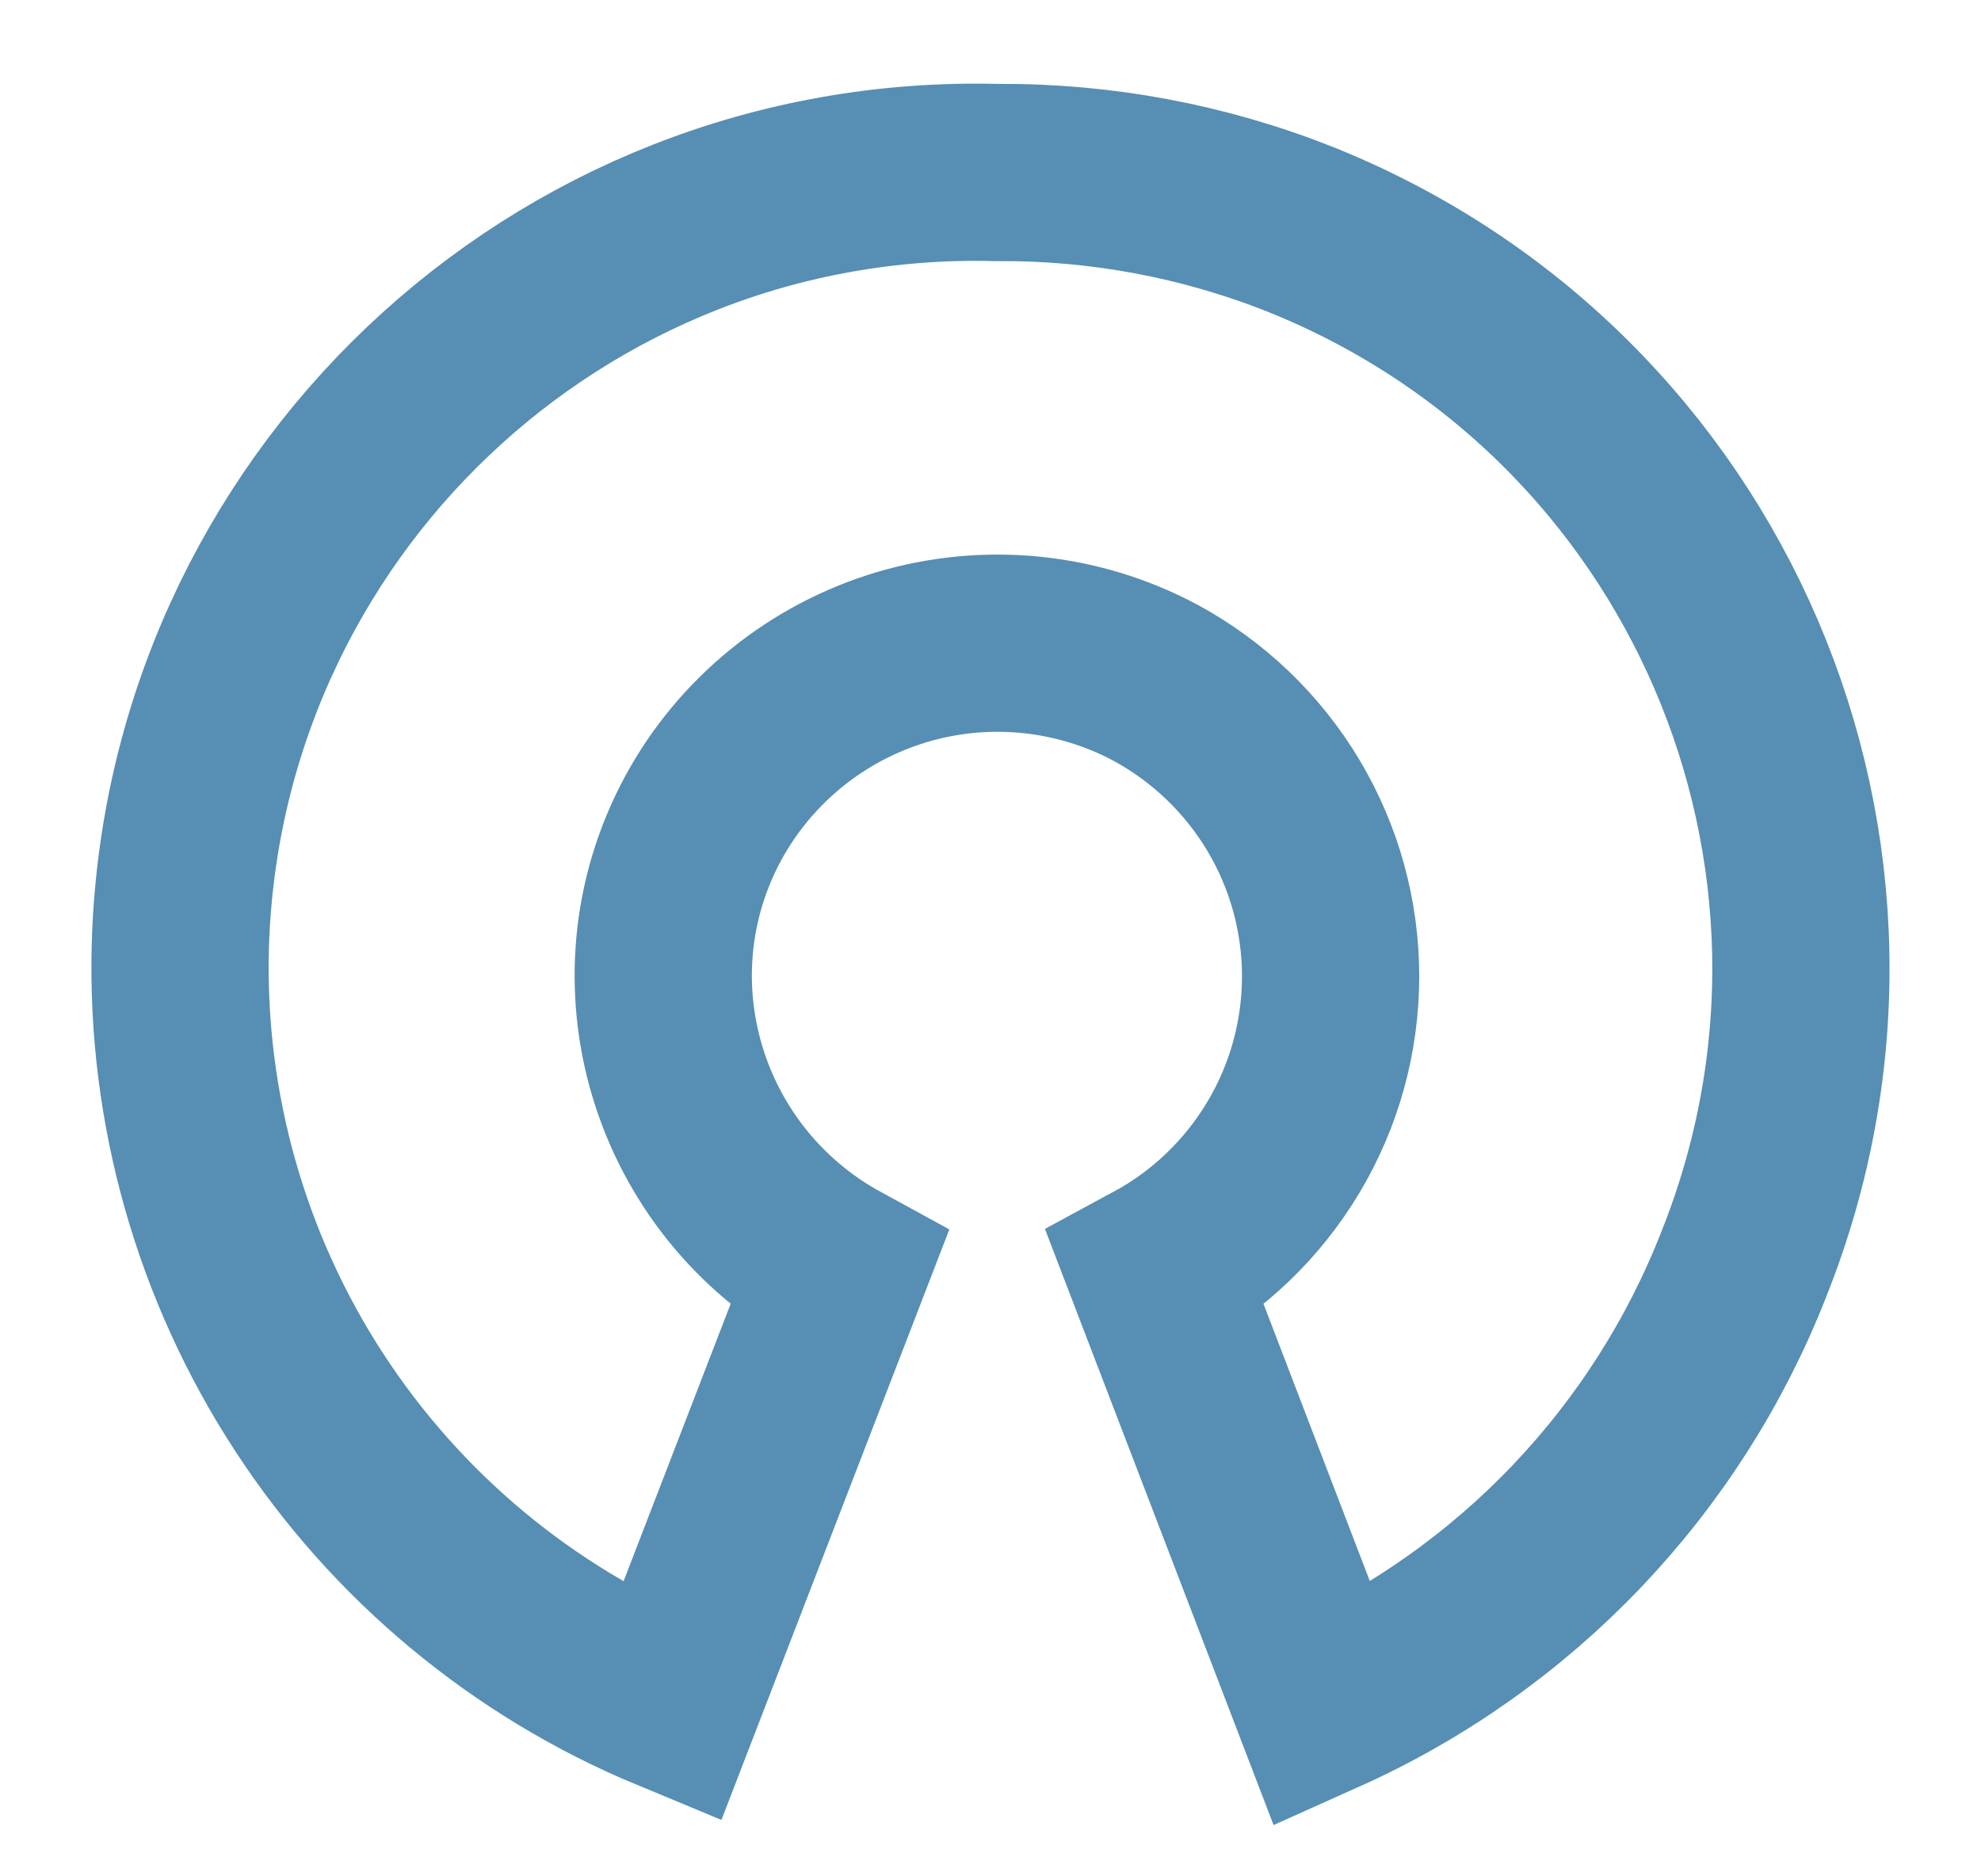 <?xml version="1.0" encoding="UTF-8" standalone="no"?>
<svg
   width="19"
   height="18"
   viewBox="0 0 19 18"
   fill="none"
   version="1.1"
   id="svg1"
   sodipodi:docname="open-source.svg"
   inkscape:version="1.3.2 (091e20ef0f, 2023-11-25, custom)"
   xmlns:inkscape="http://www.inkscape.org/namespaces/inkscape"
   xmlns:sodipodi="http://sodipodi.sourceforge.net/DTD/sodipodi-0.dtd"
   xmlns="http://www.w3.org/2000/svg"
   xmlns:svg="http://www.w3.org/2000/svg">
  <defs
     id="defs1" />
  <sodipodi:namedview
     id="namedview1"
     pagecolor="#505050"
     bordercolor="#eeeeee"
     borderopacity="1"
     inkscape:showpageshadow="0"
     inkscape:pageopacity="0"
     inkscape:pagecheckerboard="0"
     inkscape:deskcolor="#d1d1d1"
     inkscape:zoom="31.757128"
     inkscape:cx="6.0301423"
     inkscape:cy="8.8484073"
     inkscape:window-width="1920"
     inkscape:window-height="1028"
     inkscape:window-x="0"
     inkscape:window-y="28"
     inkscape:window-maximized="1"
     inkscape:current-layer="svg1" />
  <path
     d="M 9.563,1.655 C 5.345,1.545 1.84,4.879 1.729,9.095 1.691,10.637 2.121,12.154 2.962,13.447 3.803,14.74 5.015,15.749 6.44,16.34 L 8.044,12.183 C 6.491,11.335 5.905,9.401 6.745,7.848 7.15,7.103 7.834,6.549 8.646,6.305 9.459,6.062 10.335,6.15 11.083,6.55 11.59,6.825 12.014,7.232 12.31,7.727 c 0.296,0.496 0.452,1.062 0.452,1.639 0,0.577 -0.156,1.144 -0.452,1.639 -0.296,0.496 -0.72,0.903 -1.227,1.177 l 1.604,4.183 c 1.851,-0.83 3.302,-2.353 4.04,-4.242 C 18.288,8.205 16.387,3.767 12.466,2.198 11.542,1.832 10.557,1.648 9.563,1.655 Z"
     fill="#28A44B"
     id="path1"
     style="fill:none;fill-opacity:1;stroke:#578eb3;stroke-width:1.7;stroke-miterlimit:4;stroke-dasharray:none;stroke-opacity:1" />
</svg>
